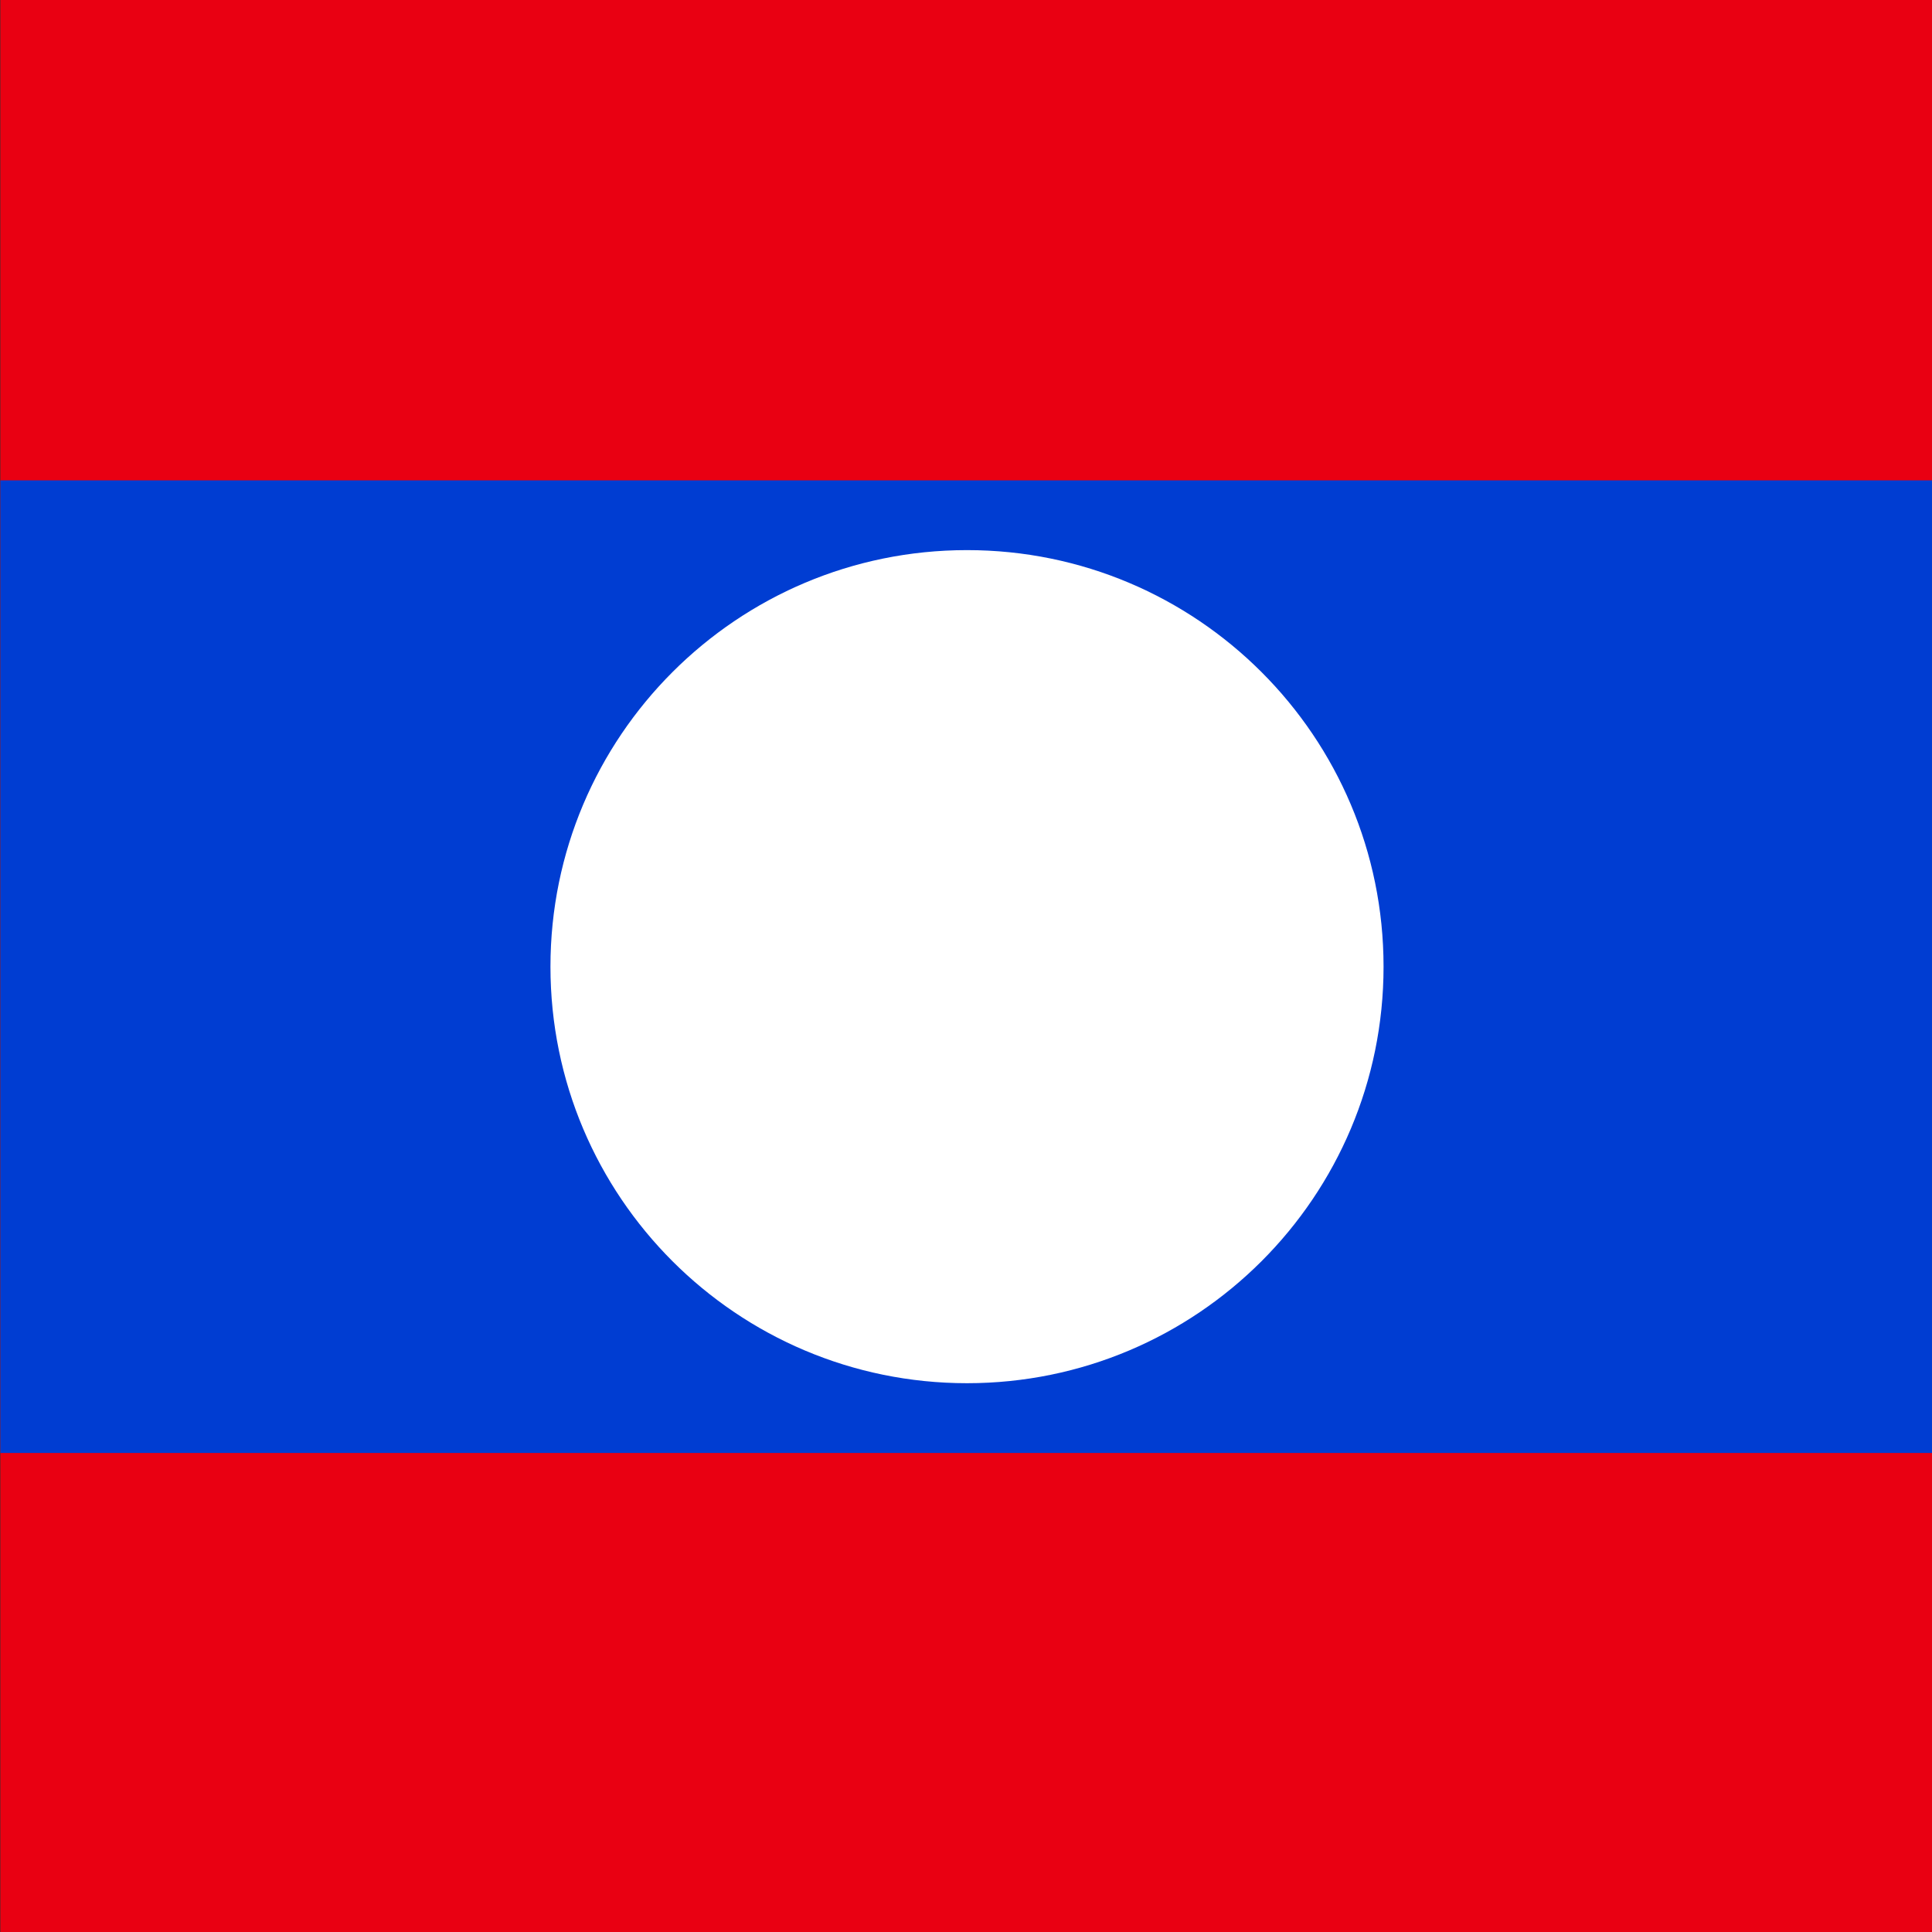 <svg xmlns="http://www.w3.org/2000/svg" height="512" width="512"><rect width="100%" height="100%" fill="#333333" stroke="none"/><defs><clipPath id="a"><path fill-opacity=".67" d="M177.17 0h708.66v708.66H177.17z"/></clipPath></defs><g clip-path="url(#a)" fill-rule="evenodd" transform="translate(-128) scale(.723)"><path fill="#e90012" d="M0 0h1063v708.66H0z"/><path fill="#003dd2" d="M0 176.072h1063v356.51H0z"/><path d="M684.172 354.32c0 84.326-68.36 152.684-152.683 152.684S378.805 438.646 378.805 354.32s68.359-152.68 152.685-152.68 152.68 68.358 152.68 152.68z" fill="#fff"/></g></svg>